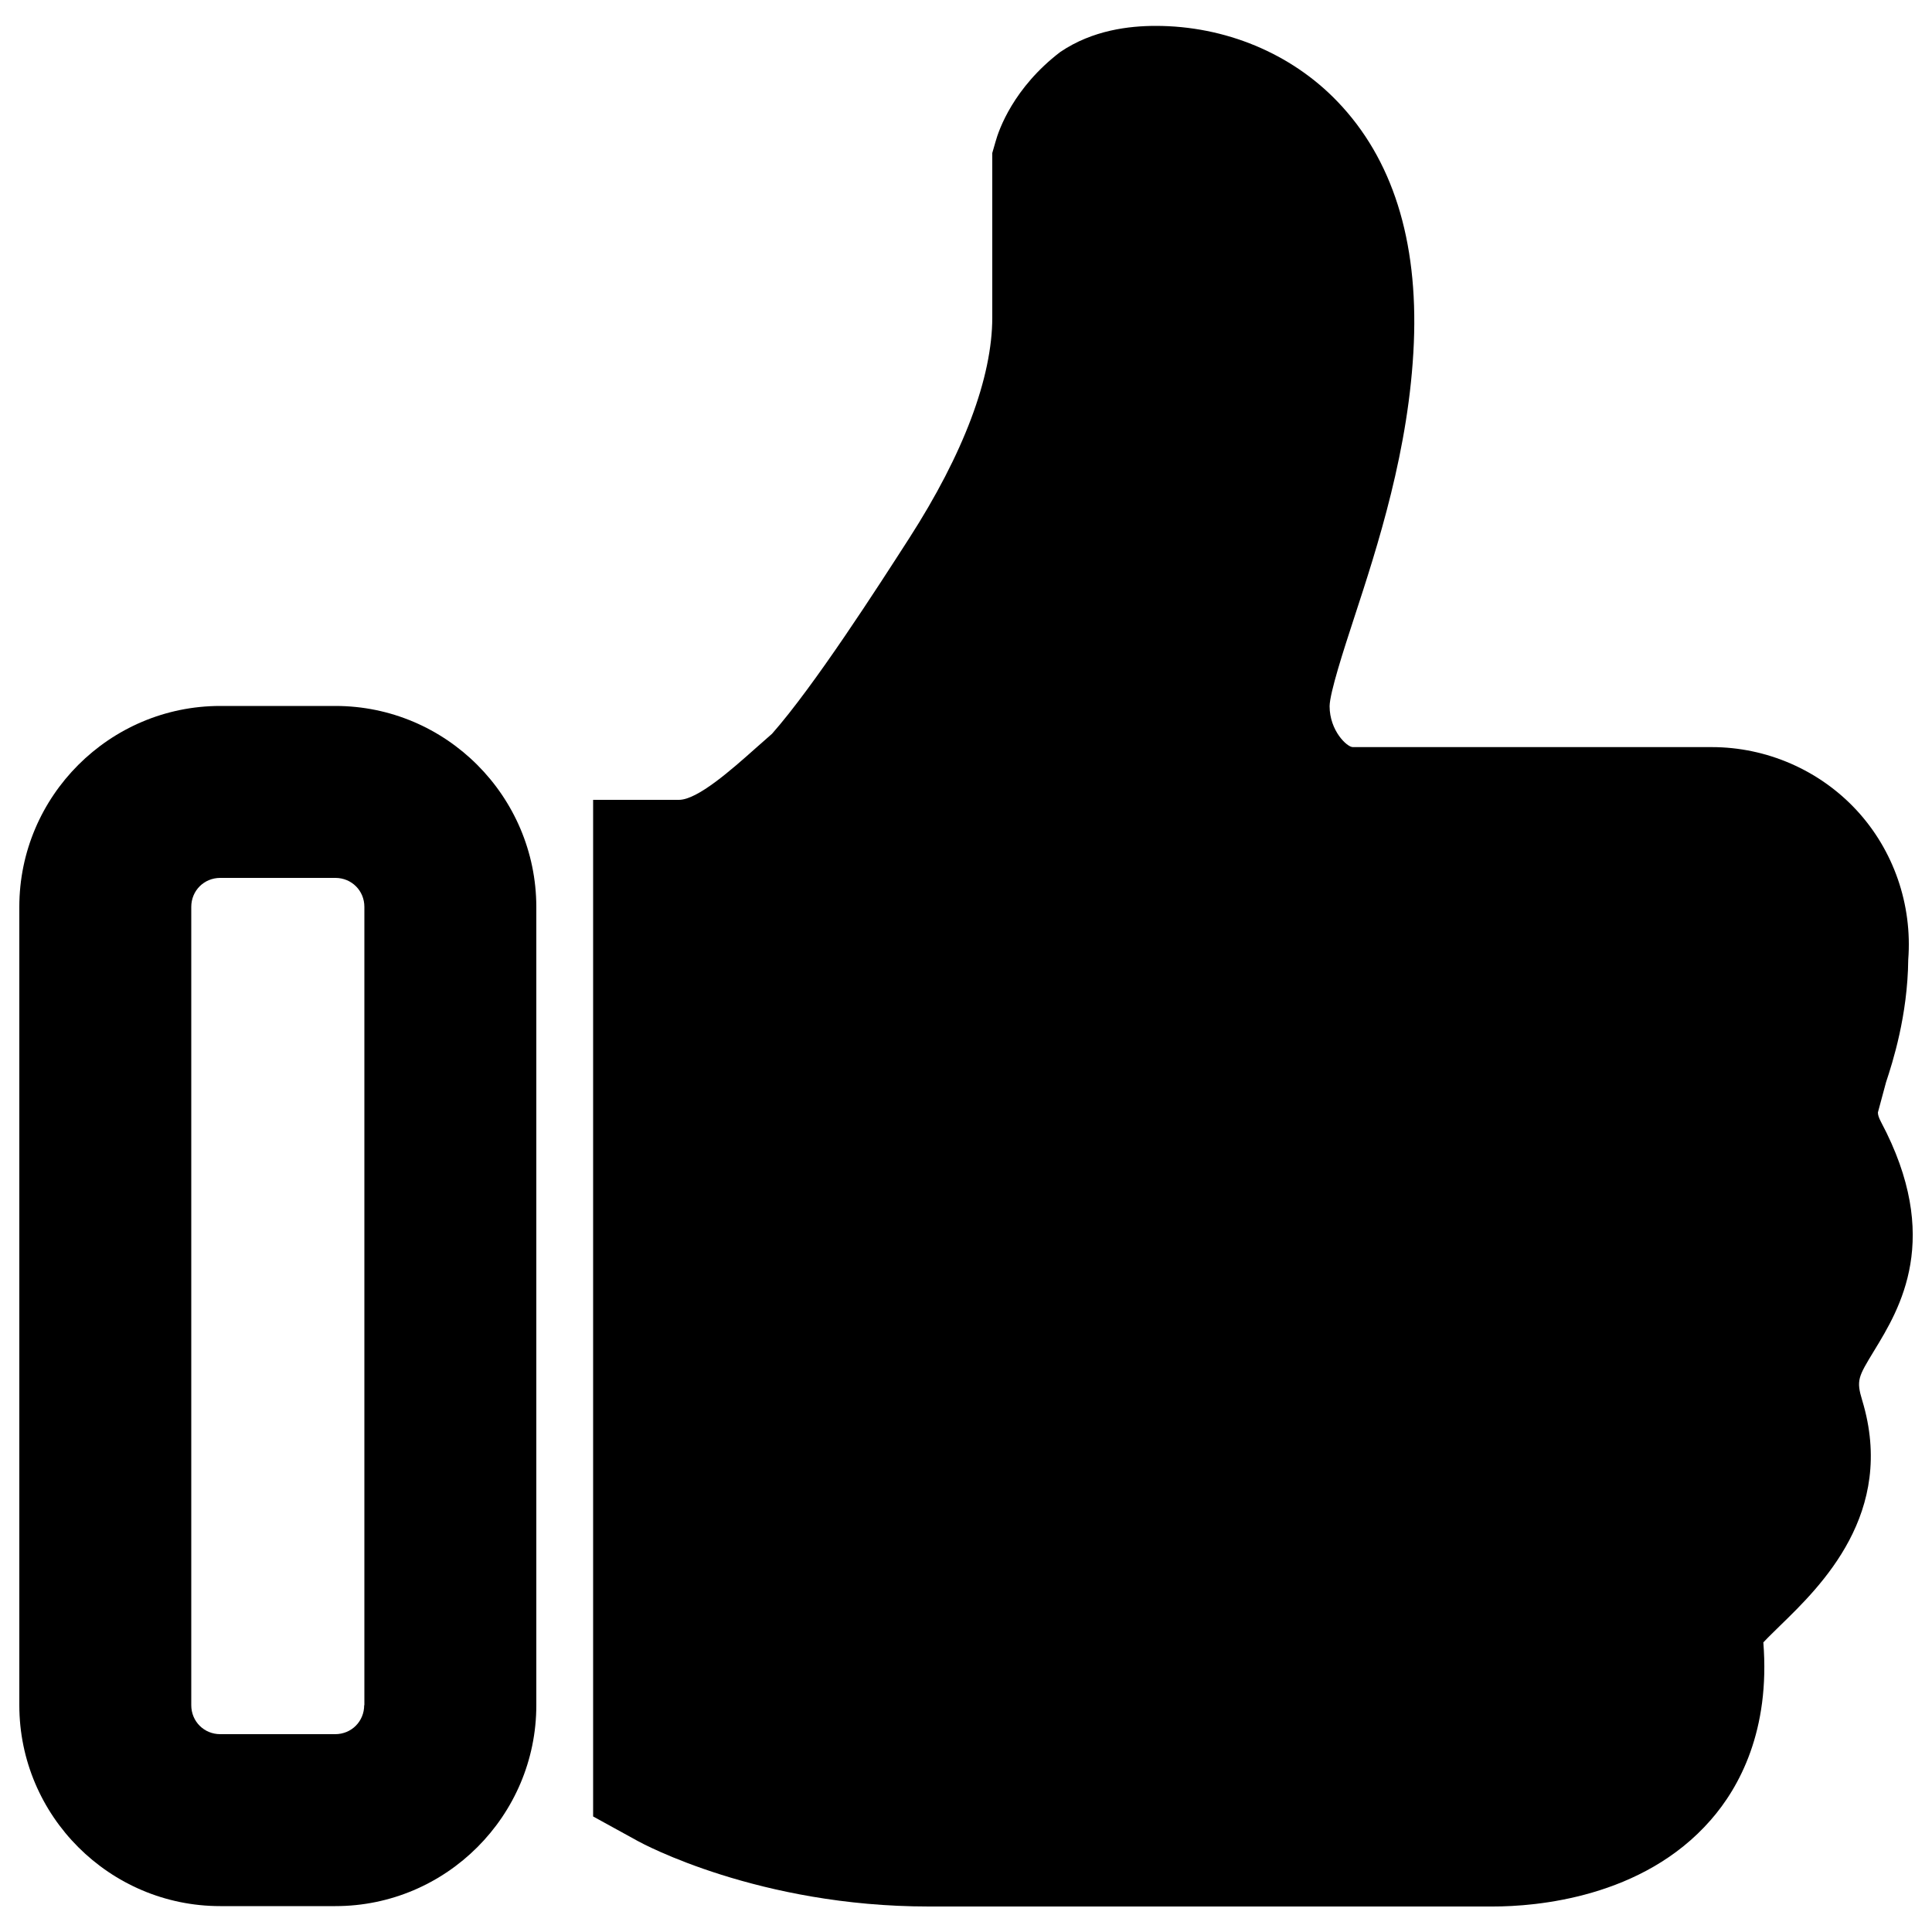 <svg enable-background="new 0 0 1000 1000" viewBox="0 0 1000 1000" xmlns="http://www.w3.org/2000/svg"><path d="m173.6 365.4h-59.6c-57.3 0-104 46.7-104 104v413.2c0 57.3 46.7 104 104 104h59.6c57.3 0 104-46.7 104-104v-413.2c-.1-57.3-46.7-104-104-104zm14.9 517.2c0 8.4-6.6 15-15 15h-59.5c-8.4 0-15-6.6-15-15v-413.2c0-8.4 6.6-15 15-15h59.6c8.4 0 15 6.6 15 15v413.2z"/><path d="m973.6 580.7c-1.2-2.3-1.6-3.7-1.6-4.9l4.2-15.6c3.4-10.3 11.2-34.5 11.5-63.5 2.2-28.5-7.6-56.7-26.8-77.4s-46.5-32.6-74.9-32.6h-185.8c-3 0-12-8.5-12-21.2.1-7 7.3-29.2 12.6-45.4 12.1-37 28.7-87.7 31-142.6 2.2-53.3-11.1-95.4-39.6-125-23.9-24.9-58.1-39.1-94-39.1-13.5 0-32.6 2.1-49.4 13.5-24.2 18.5-31.8 40.2-33.5 46.4l-1.7 5.9v85.1c0 31.1-14.9 70.6-43 114.3-16.1 25-49.1 76.4-71 101.2l-8.4 7.4c-12.7 11.3-30.2 26.8-39.8 26.8h-44.4v526.2l23.1 12.7c2.5 1.4 62.7 33.9 150.6 33.9h292c22.2 0 77.6-4.4 112.8-44.8 14.8-16.9 30.8-46.3 27.2-91.9 2.6-2.8 6.1-6.1 8.7-8.7 21-20.4 60.1-58.3 42.5-116.5-3.2-10.5-2.1-12.2 6.1-25.7 13.3-21.8 35.6-58.3 3.6-118.5z"/></svg>
